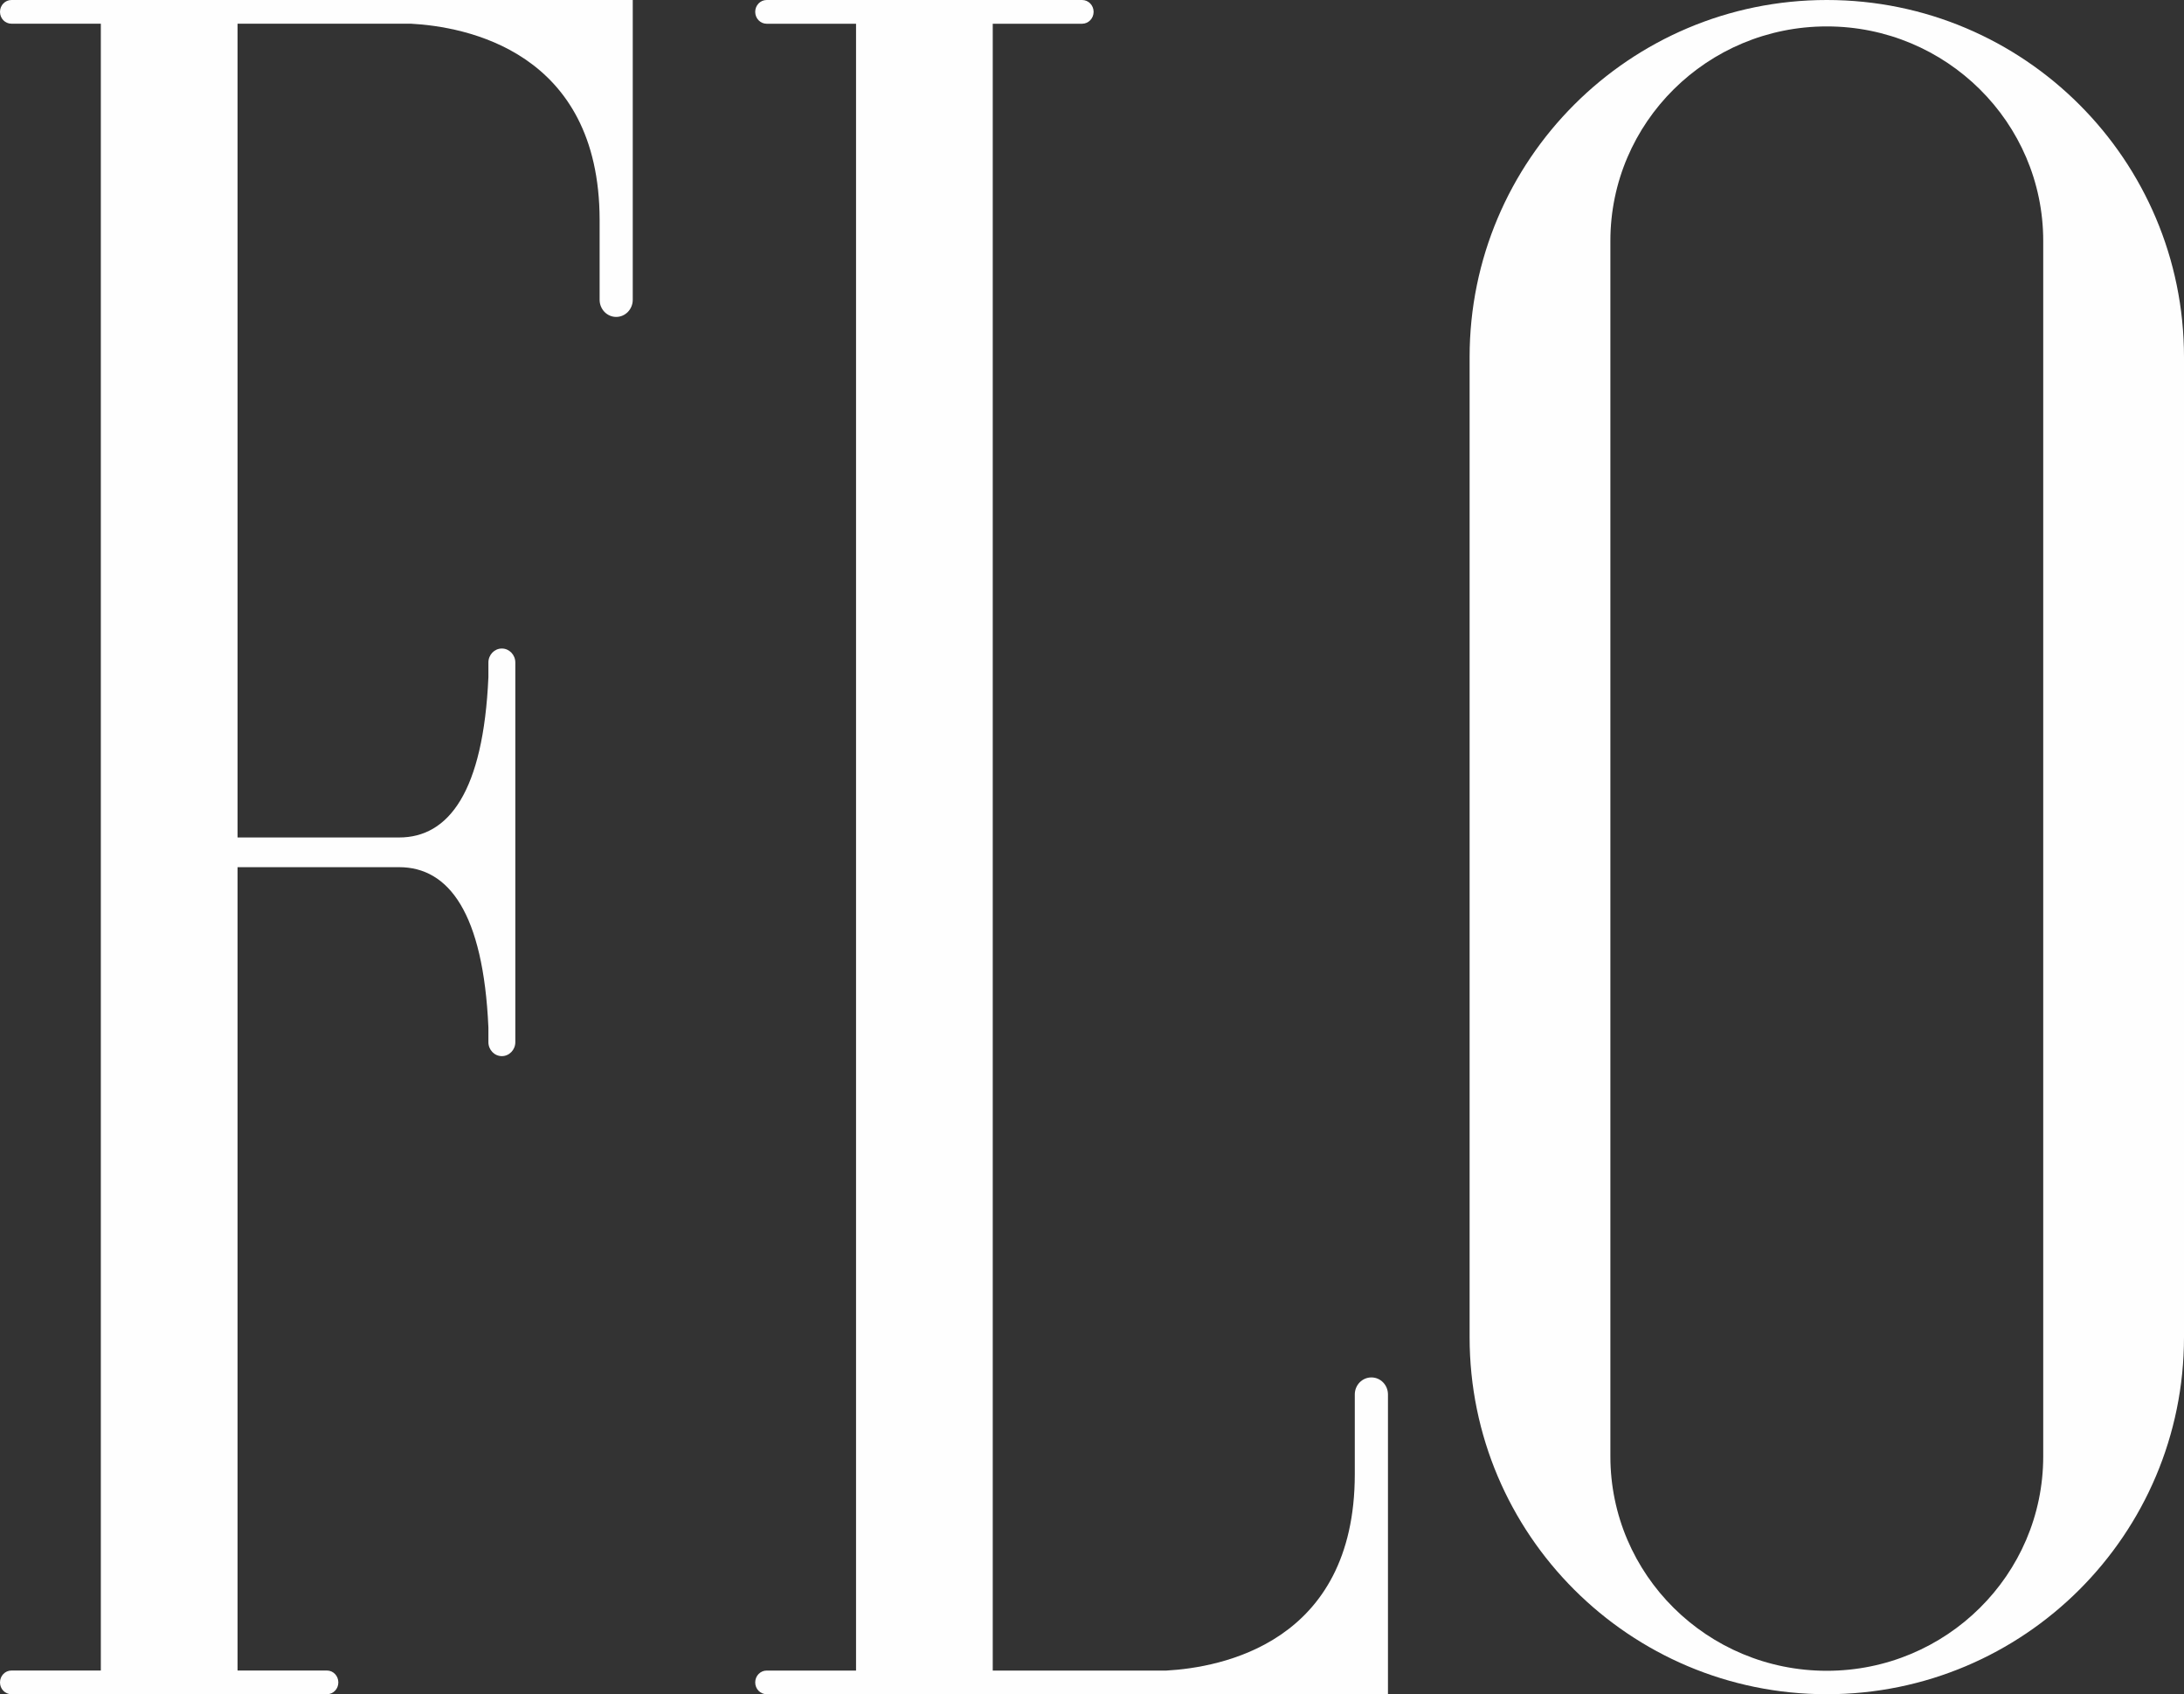 <?xml version="1.0" encoding="UTF-8"?>
<svg width="107px" height="83px" viewBox="0 0 107 83" version="1.1" xmlns="http://www.w3.org/2000/svg" xmlns:xlink="http://www.w3.org/1999/xlink">
    <rect x="0" y="0" width="107" height="83" fill="#333333" stroke="none"/>
    <!-- Generator: Sketch 49.3 (51167) - http://www.bohemiancoding.com/sketch -->
    <title>Group</title>
    <desc>Created with Sketch.</desc>
    <defs></defs>
    <g id="Page-1" stroke="none" stroke-width="1" fill="none" fill-rule="evenodd">
        <g id="Desktop-Landscape" transform="translate(-170, -40)" fill="#FEFEFE">
            <g id="Page-1" transform="translate(140, -4)">
                <g id="Group" transform="translate(30, 44)">
                    <path d="M100.103,71.347 C100.103,77.147 95.351,81.852 89.5,81.852 C83.646,81.852 78.897,77.147 78.897,71.347 L78.897,11.801 C78.897,6.001 83.646,1.294 89.5,1.294 C95.351,1.294 100.103,6.001 100.103,11.801 L100.103,71.347 Z M89.5,0 C79.836,0 72,7.837 72,17.496 L72,65.509 C72,75.171 79.836,83 89.5,83 C99.166,83 107,75.171 107,65.509 L107,17.496 C107,7.837 99.166,0 89.5,0 Z" id="Fill-4"></path>
                    <path d="M0.561,0 C0.249,0 0,0.261 0,0.58 C0,0.904 0.249,1.161 0.561,1.161 L4.94,1.161 L4.94,81.839 L0.561,81.839 C0.249,81.839 0,82.1 0,82.422 C0,82.743 0.249,83 0.561,83 L16.017,83 C16.329,83 16.576,82.743 16.576,82.422 C16.576,82.1 16.329,81.839 16.017,81.839 L11.638,81.839 L11.638,42.483 L19.555,42.483 C21.985,42.483 23.679,44.728 23.928,50.333 L23.928,51.056 C23.928,51.431 24.222,51.74 24.588,51.74 C24.949,51.74 25.247,51.431 25.247,51.056 L25.247,50.557 L25.247,50.195 L25.247,42.477 L25.247,41.034 L25.247,33.316 L25.247,32.955 L25.247,32.456 C25.247,32.08 24.949,31.771 24.588,31.771 C24.222,31.771 23.928,32.08 23.928,32.456 L23.928,33.176 C23.679,38.784 21.985,41.028 19.555,41.028 L11.638,41.028 L11.638,1.161 L20.134,1.161 C22.777,1.303 29.367,2.484 29.377,10.773 L29.377,14.687 C29.377,15.149 29.74,15.526 30.189,15.526 C30.637,15.526 31,15.149 31,14.687 L31,14.234 L31,0 L0.561,0 Z" id="Fill-6"></path>
                    <path d="M67.189,67.48 C66.738,67.48 66.375,67.853 66.375,68.315 L66.375,72.229 C66.367,80.503 59.8,81.693 57.147,81.841 L48.637,81.841 L48.637,1.163 L53.016,1.163 C53.326,1.163 53.579,0.902 53.579,0.58 C53.579,0.261 53.326,0 53.016,0 L37.561,0 C37.249,0 37,0.261 37,0.58 C37,0.902 37.249,1.163 37.561,1.163 L41.94,1.163 L41.94,81.841 L37.561,81.841 C37.249,81.841 37,82.102 37,82.422 C37,82.743 37.249,83 37.561,83 L68,83 L68,68.768 L68,68.315 C68,67.853 67.637,67.48 67.189,67.48" id="Fill-8"></path>
                </g>
            </g>
        </g>
    </g>
</svg>